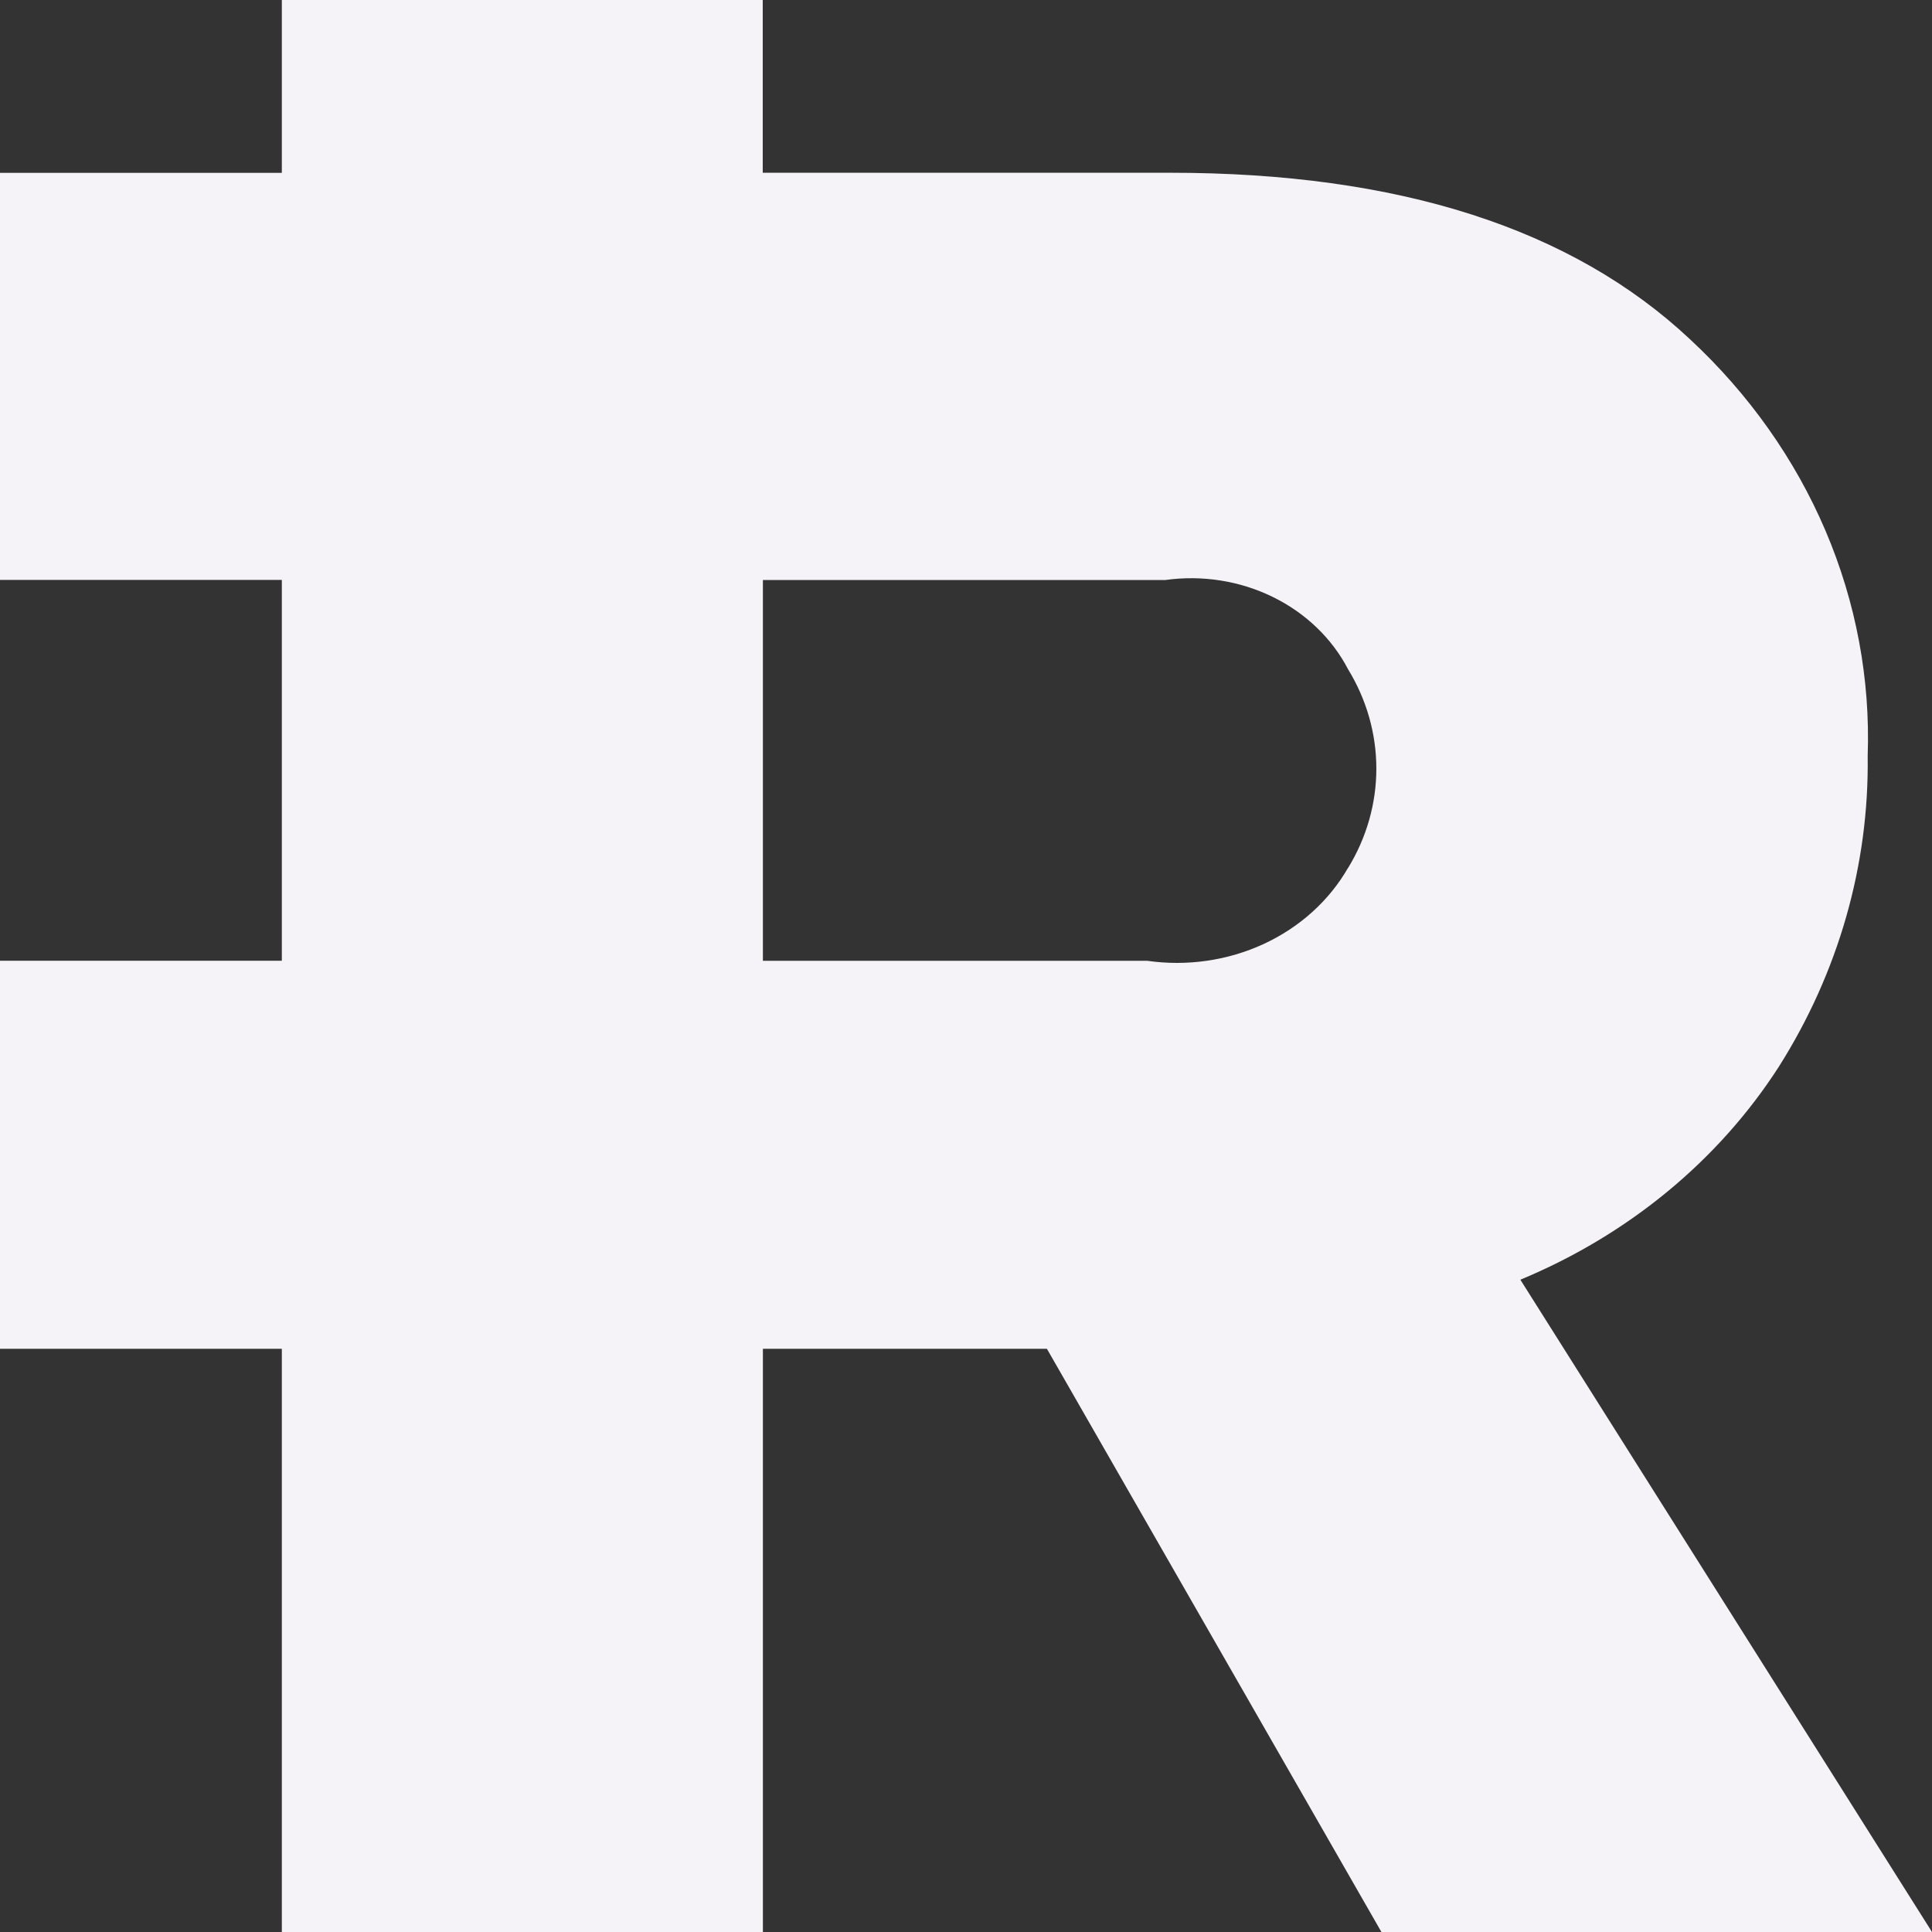 <svg width="14" height="14" viewBox="0 0 48 48" fill="none" xmlns="http://www.w3.org/2000/svg" color="#f5f3f7" class="tw-mr-[-1px]"><rect x="0" y="0" width="48" height="48" fill="#333333" stroke="none"/><path d="M37.773 31.794C40.453 30.682 42.696 28.833 44.196 26.5C45.676 24.16 46.439 21.492 46.402 18.783C46.469 16.871 46.113 14.967 45.355 13.187C44.596 11.408 43.452 9.79 41.992 8.433C39.05 5.672 34.744 4.292 29.075 4.292H18.95V0H7.002V4.294H0V14.408H7.002V23.869H0V33.51H7.002V48H18.954V33.51H26.01L34.321 48H48L37.773 31.794ZM33.49 21.564C33.022 22.379 32.29 23.039 31.396 23.453C30.503 23.866 29.492 24.012 28.504 23.871H18.954V14.41H28.954C29.868 14.283 30.802 14.43 31.618 14.829C32.435 15.228 33.092 15.858 33.492 16.627C33.953 17.38 34.195 18.231 34.195 19.096C34.195 19.961 33.953 20.812 33.492 21.565" fill="#f5f3f7"></path></svg>